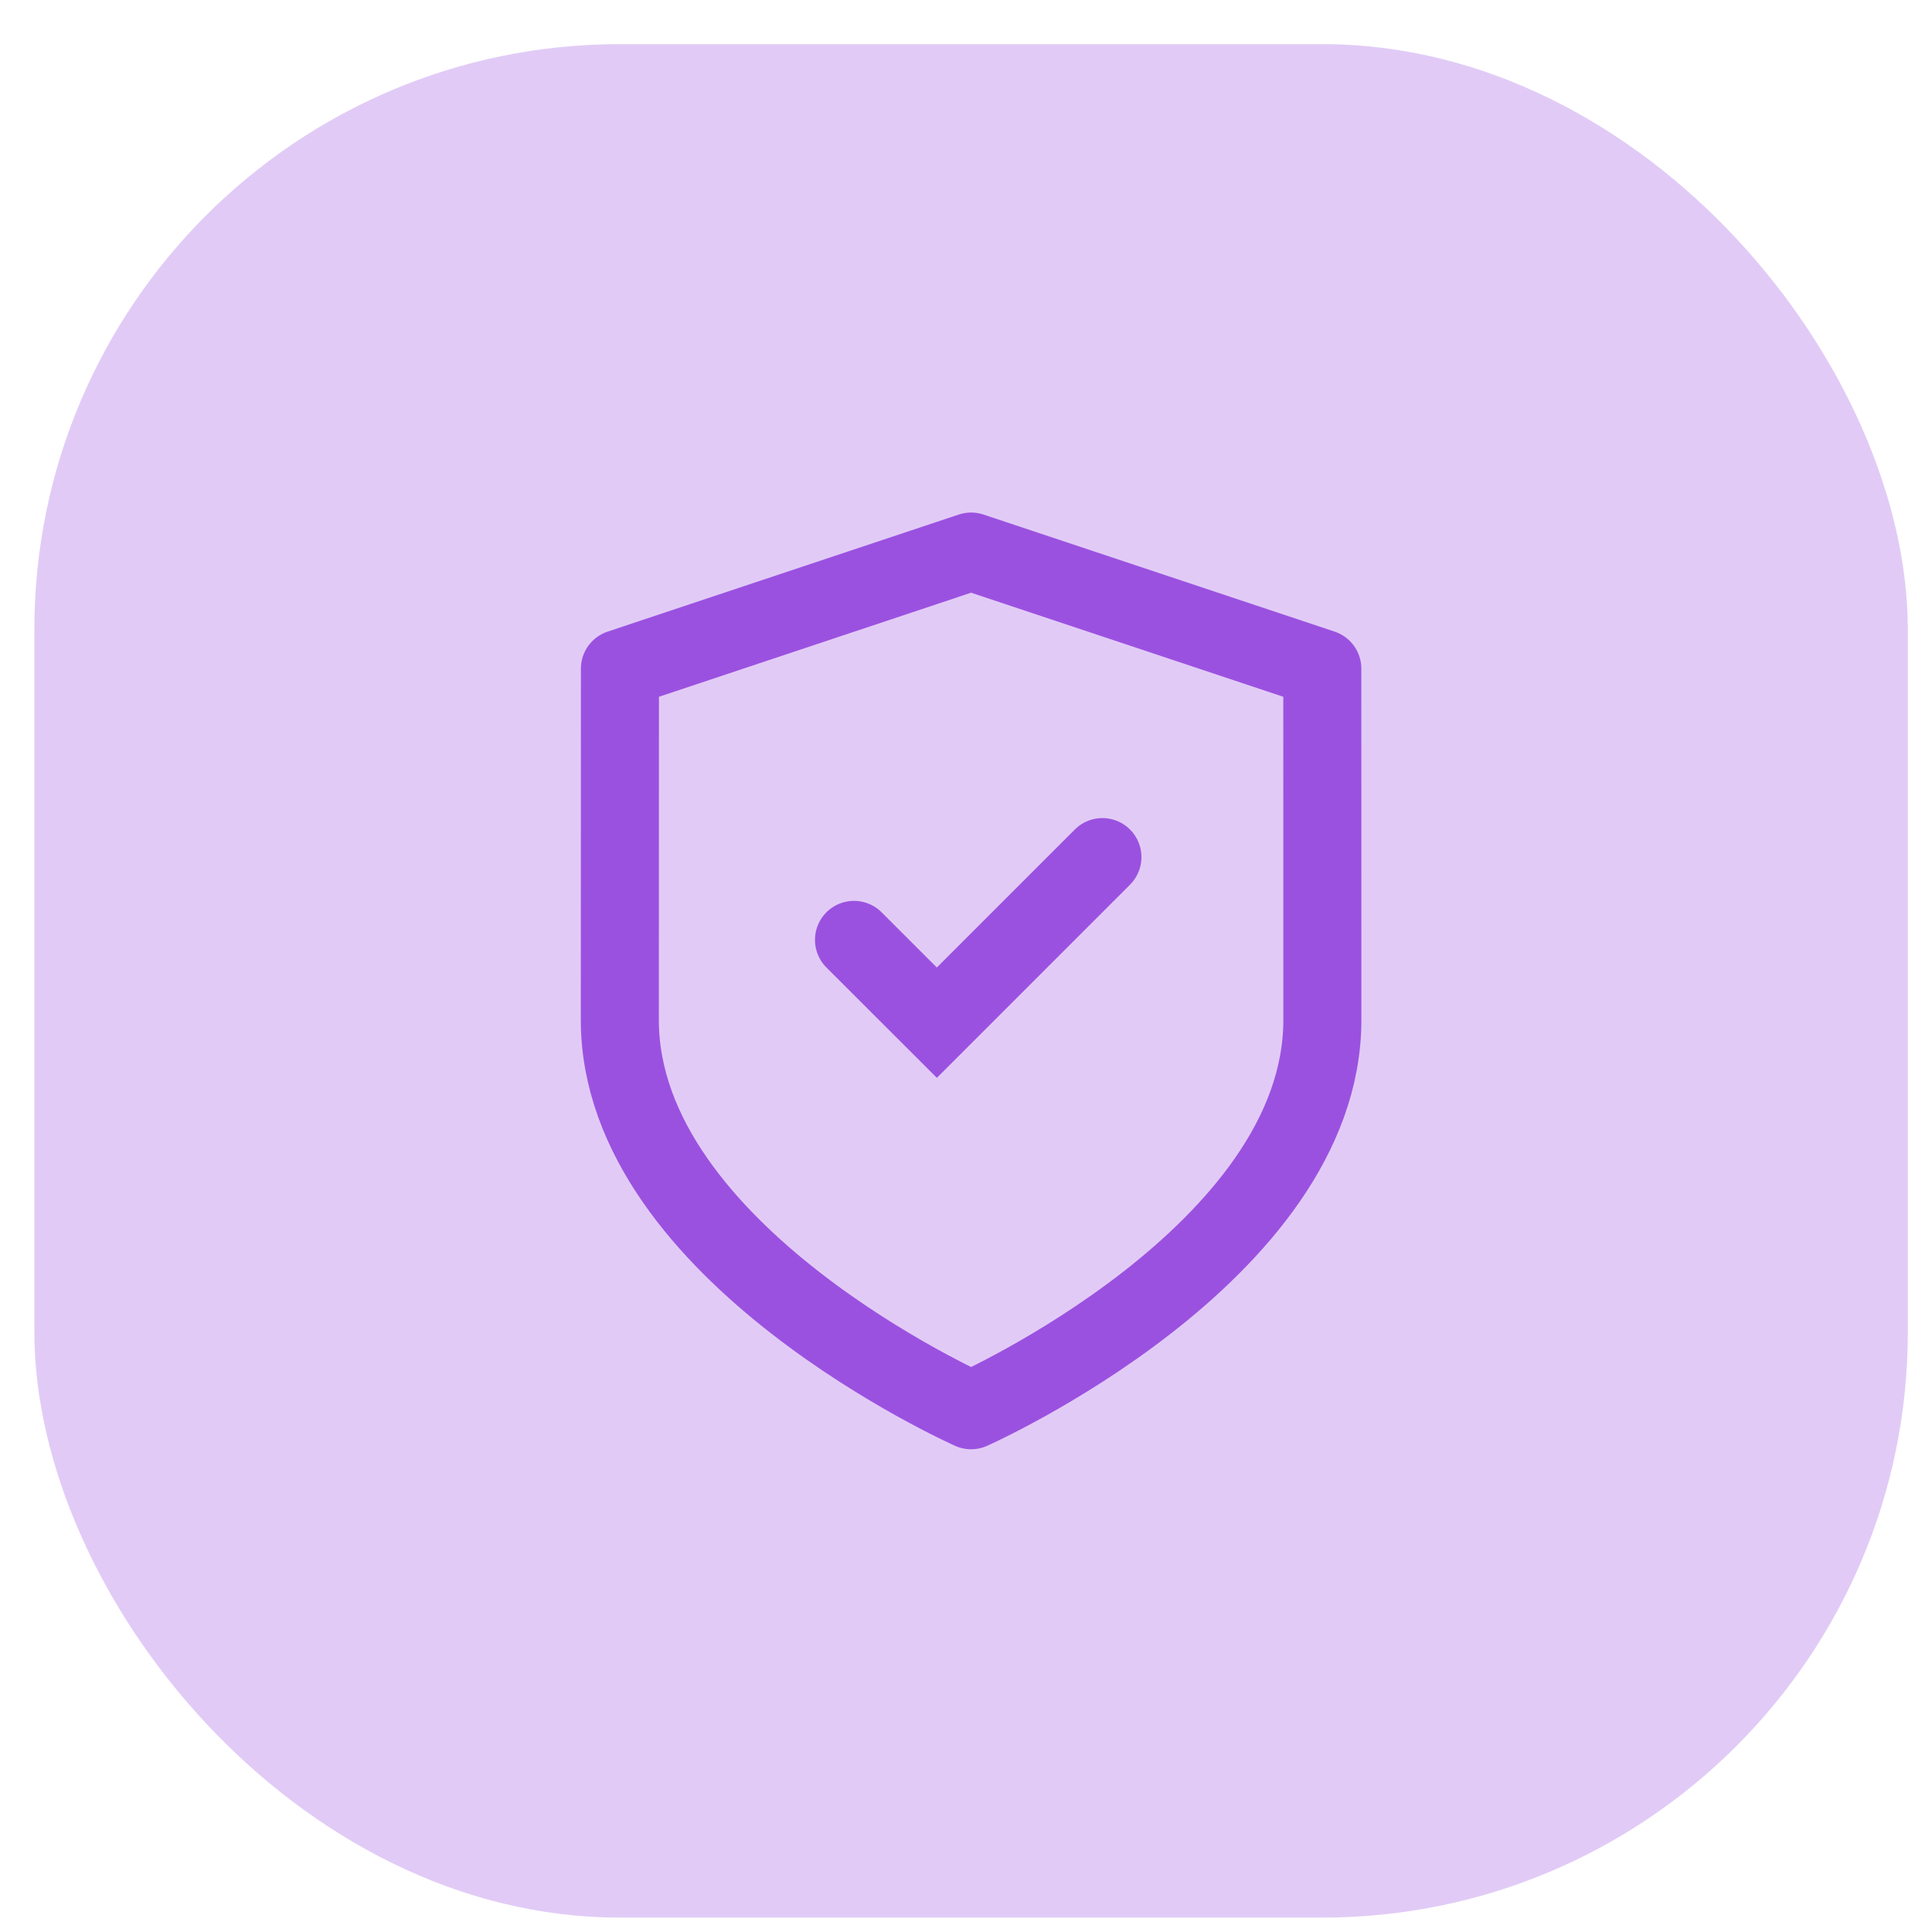 <svg width="33" height="33" viewBox="0 0 33 33" fill="none" xmlns="http://www.w3.org/2000/svg">
<g clip-path="url(#clip0_117_1077)">
<rect opacity="0.3" x="0.587" y="0.754" width="32" height="32" rx="10" fill="#9B51E0"/>
<path d="M10.589 11.421L16.587 9.421L22.586 11.421C22.586 11.421 22.587 13.421 22.587 17.421C22.587 21.421 16.587 24.088 16.587 24.088C16.587 24.088 10.587 21.421 10.587 17.421C10.587 13.421 10.589 11.421 10.589 11.421Z" stroke="#9B51E0" stroke-width="1.333" stroke-linecap="round" stroke-linejoin="round"/>
<path d="M14.587 16.054L16.002 17.468L18.83 14.64" stroke="#9B51E0" stroke-width="1.333" stroke-linecap="round"/>
</g>
<defs>
<clipPath id="clip0_117_1077">
<rect width="32" height="32" fill="white" transform="translate(0.587 0.754)"/>
</clipPath>
</defs>
</svg>
